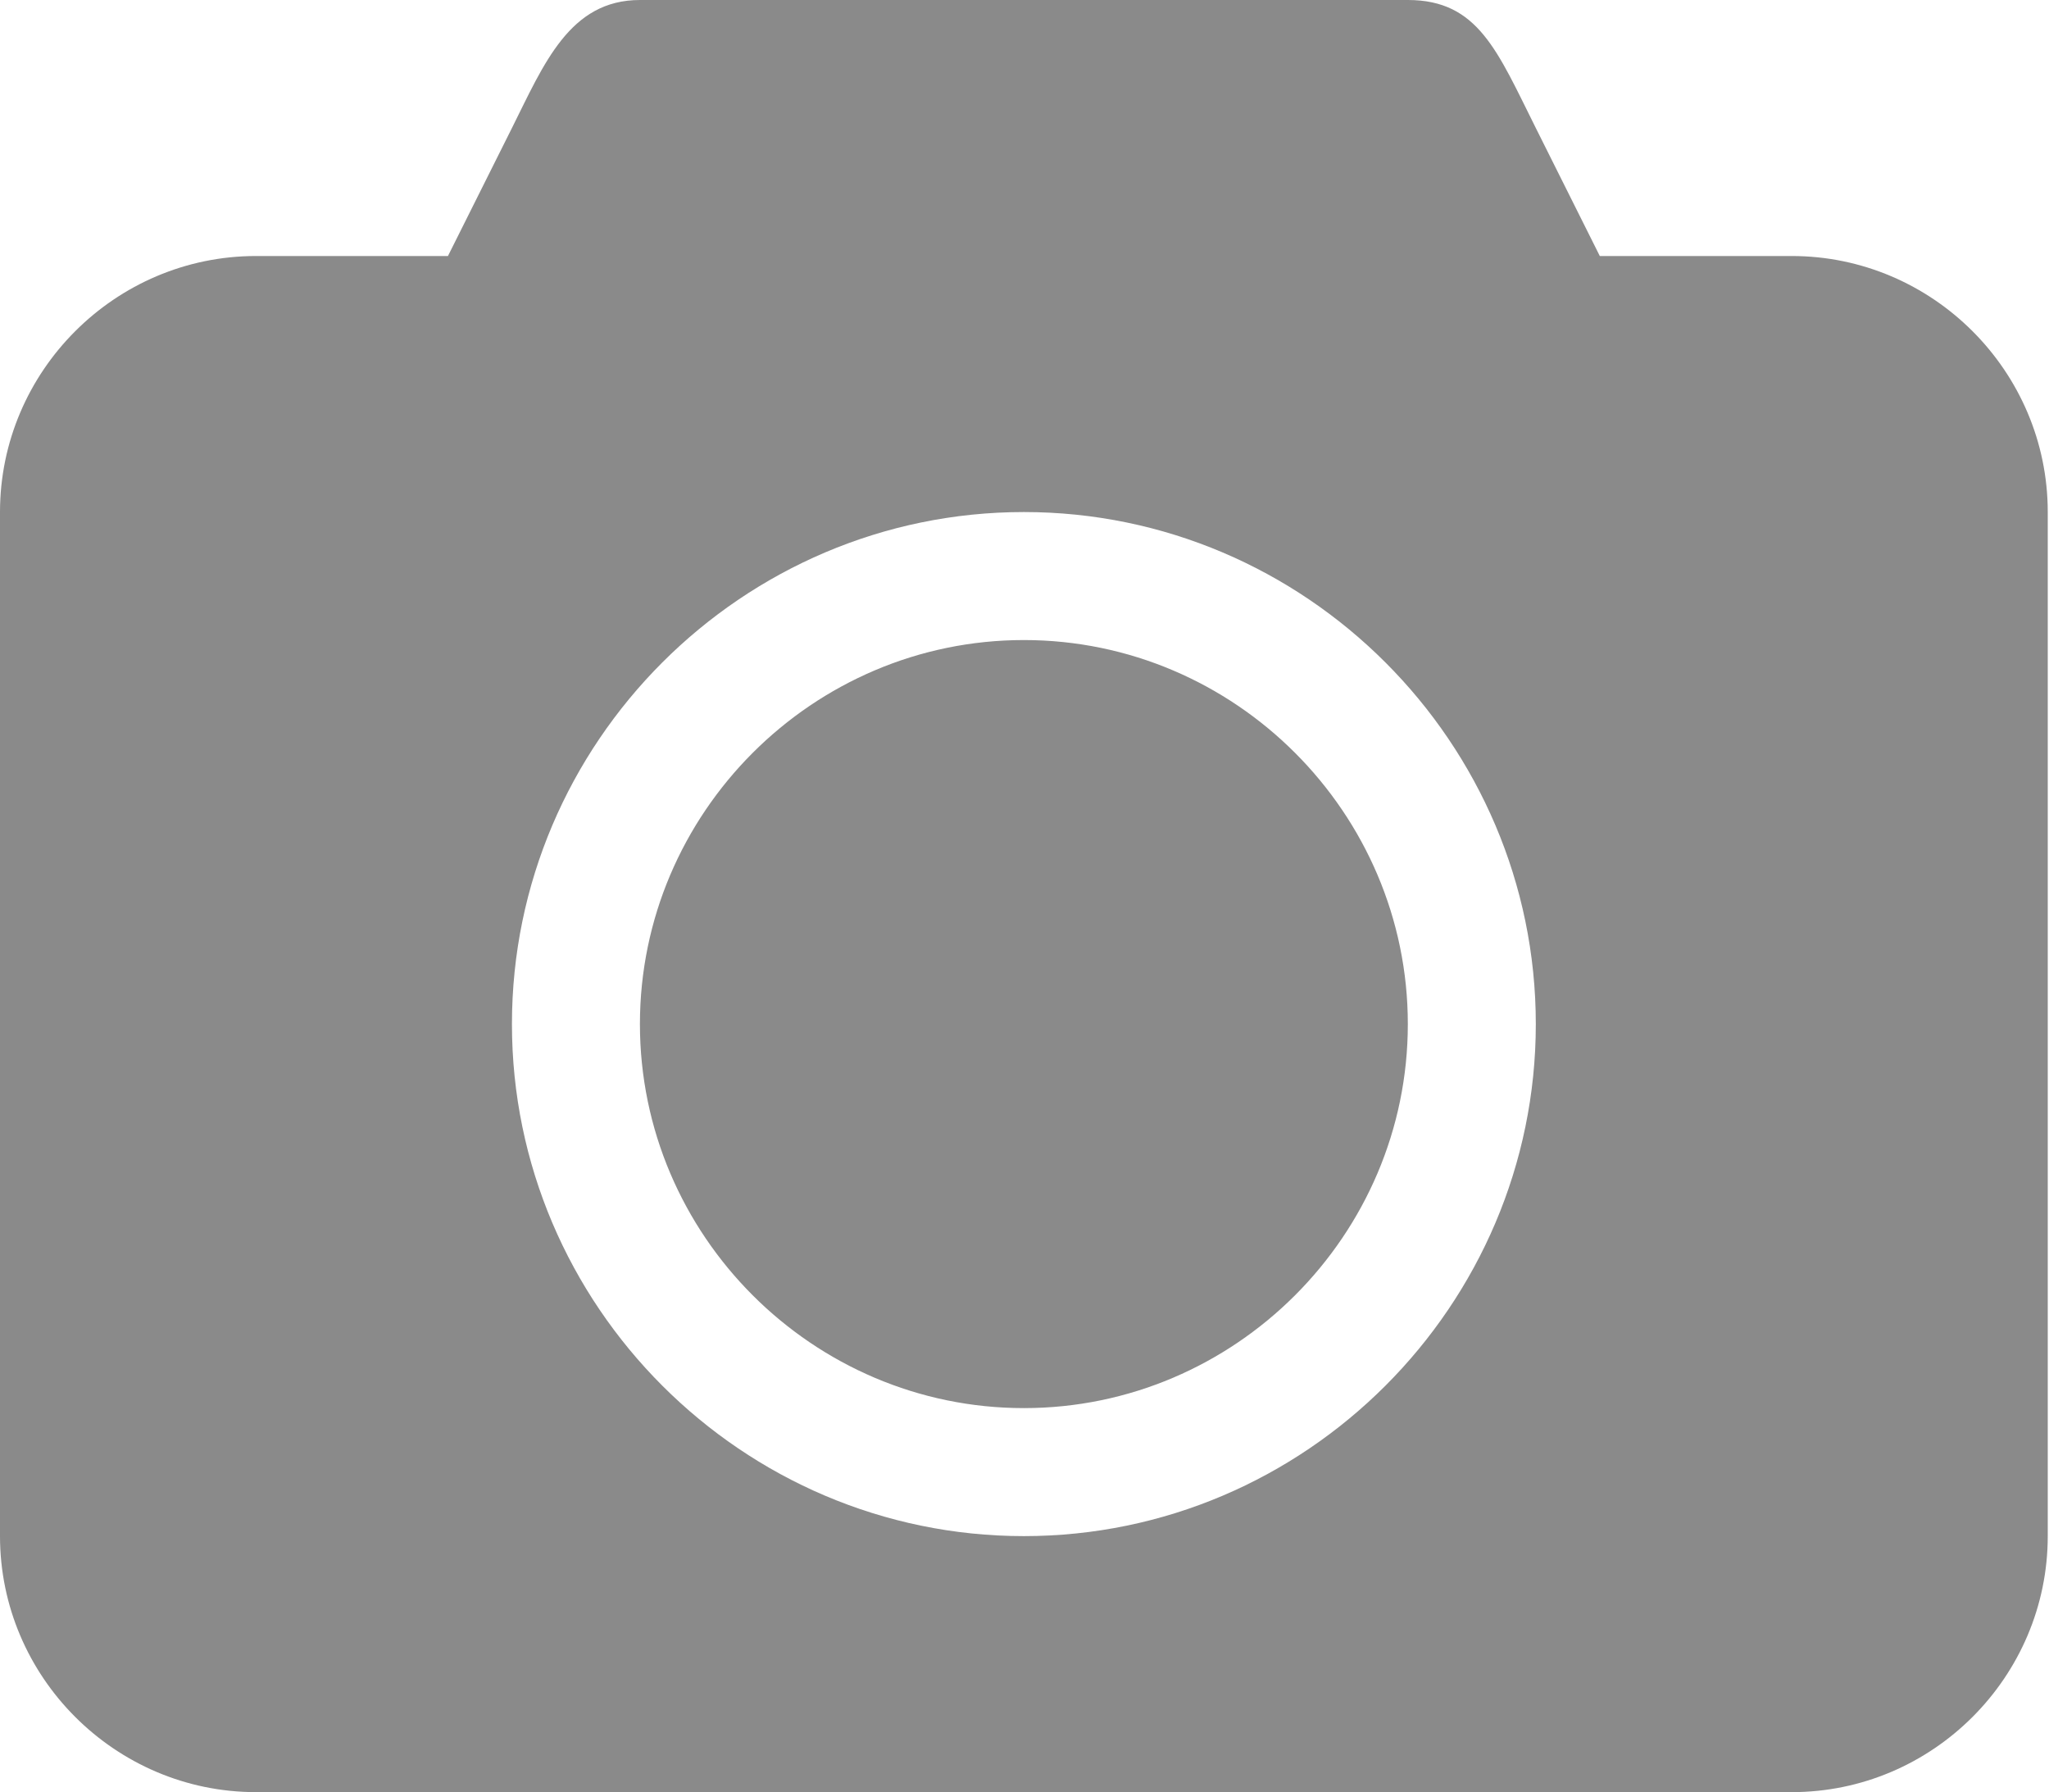 <?xml version="1.0" standalone="no"?><!DOCTYPE svg PUBLIC "-//W3C//DTD SVG 1.1//EN" "http://www.w3.org/Graphics/SVG/1.1/DTD/svg11.dtd"><svg t="1616292585523" class="icon" viewBox="0 0 1171 1024" version="1.1" xmlns="http://www.w3.org/2000/svg" p-id="1219" xmlns:xlink="http://www.w3.org/1999/xlink" width="228.711" height="200"><defs><style type="text/css"></style></defs><path d="M585.143 365.714c-120.686 0-219.429 98.743-219.429 219.429s98.743 219.429 219.429 219.429 219.429-98.743 219.429-219.429S705.829 365.714 585.143 365.714zM1024 146.286l-109.714 0-36.571-73.143c-21.943-43.886-32.914-73.143-73.143-73.143L365.714 0C325.486 0 310.857 36.571 292.571 73.143L256 146.286 146.286 146.286C65.829 146.286 0 212.114 0 292.571l0 585.143c0 80.457 65.829 146.286 146.286 146.286l877.714 0c80.457 0 146.286-65.829 146.286-146.286L1170.286 292.571C1170.286 212.114 1104.457 146.286 1024 146.286zM585.143 877.714c-160.914 0-292.571-131.657-292.571-292.571s131.657-292.571 292.571-292.571 292.571 131.657 292.571 292.571S746.057 877.714 585.143 877.714z" p-id="1220" fill="#8a8a8a"></path></svg>